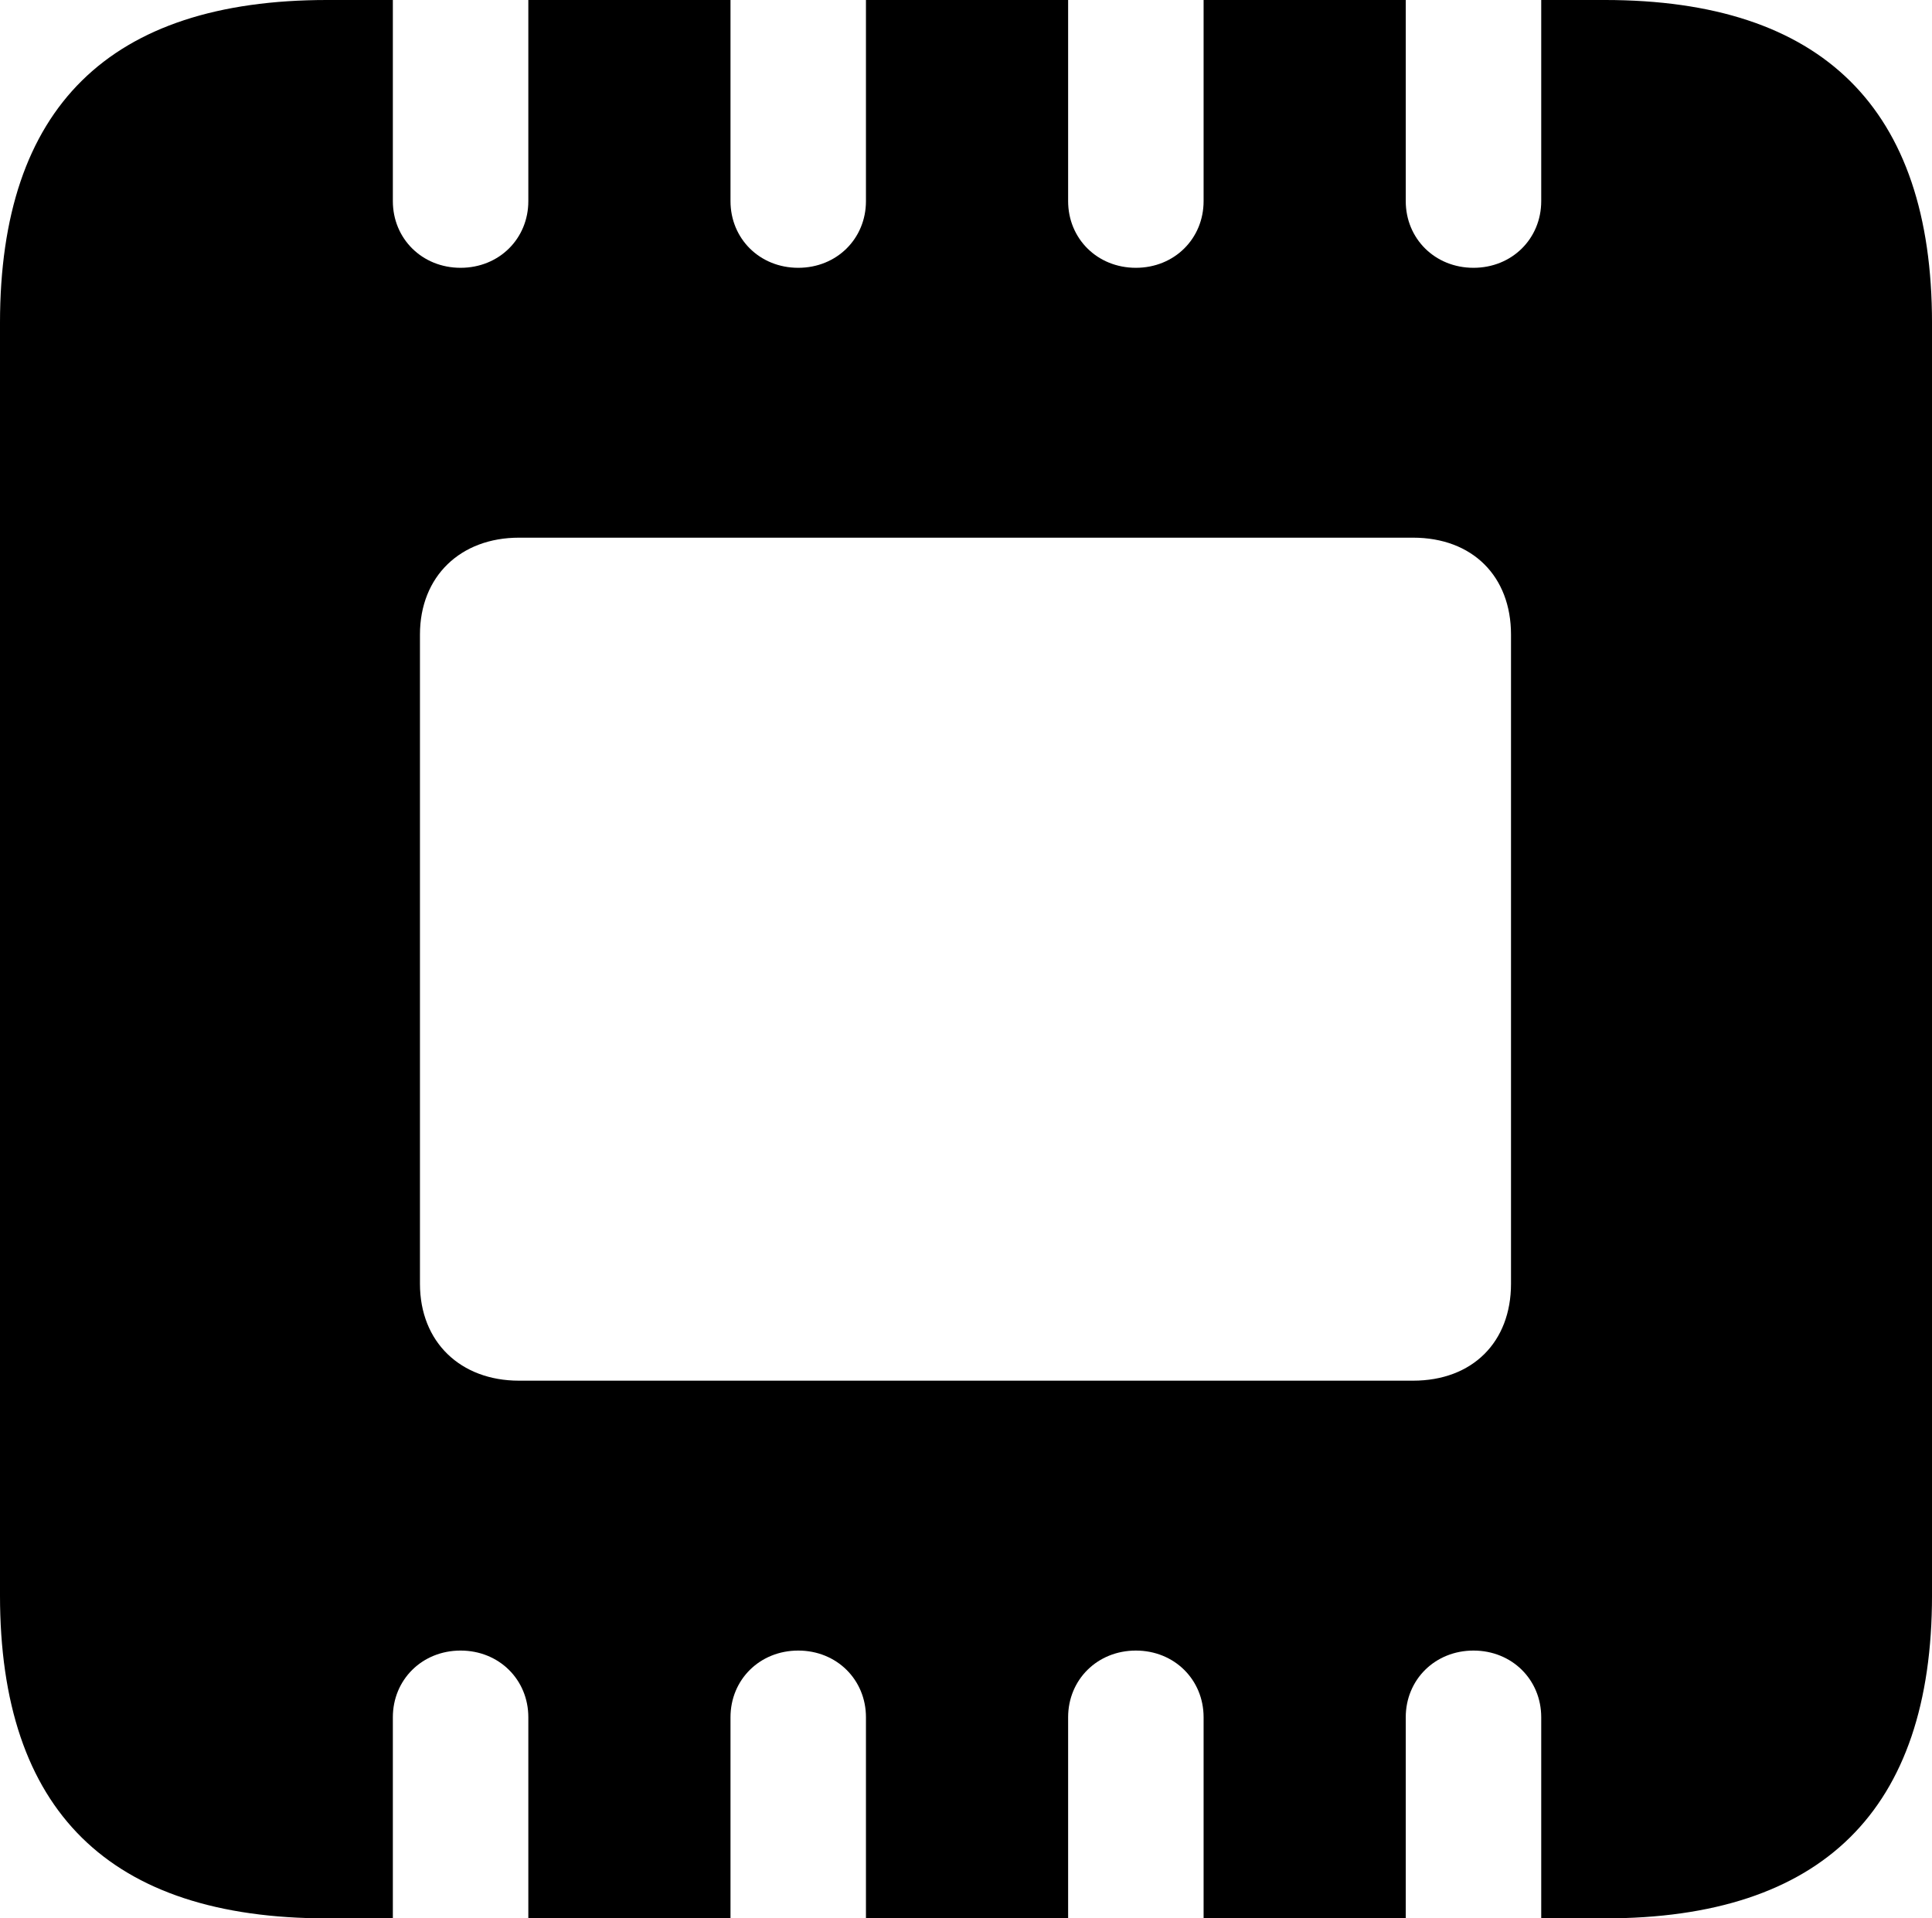 <?xml version="1.0" encoding="UTF-8" standalone="no"?>
<svg xmlns="http://www.w3.org/2000/svg"
     width="905.273" height="898.926"
     viewBox="0 0 905.273 898.926"
     fill="currentColor">
  <path d="M-0.002 747.559C-0.002 848.63 51.268 898.929 153.318 898.929H184.078V804.689C184.078 787.11 197.758 773.439 215.818 773.439C233.888 773.439 247.558 787.11 247.558 804.689V898.929H342.288V804.689C342.288 787.11 355.958 773.439 374.028 773.439C392.088 773.439 405.758 787.11 405.758 804.689V898.929H500.488V804.689C500.488 787.11 514.158 773.439 532.228 773.439C550.288 773.439 563.968 787.11 563.968 804.689V898.929H658.688V804.689C658.688 787.11 672.368 773.439 690.428 773.439C708.498 773.439 722.168 787.11 722.168 804.689V898.929H751.948C854.008 898.929 905.278 848.149 905.278 747.559V151.369C905.278 50.779 854.008 -0.001 751.948 -0.001H722.168V94.24C722.168 111.82 708.498 125.49 690.428 125.49C672.368 125.49 658.688 111.82 658.688 94.24V-0.001H563.968V94.24C563.968 111.82 550.288 125.49 532.228 125.49C514.158 125.49 500.488 111.82 500.488 94.24V-0.001H405.758V94.24C405.758 111.82 392.088 125.49 374.028 125.49C355.958 125.49 342.288 111.82 342.288 94.24V-0.001H247.558V94.24C247.558 111.82 233.888 125.49 215.818 125.49C197.758 125.49 184.078 111.82 184.078 94.24V-0.001H153.318C51.268 -0.001 -0.002 50.289 -0.002 151.369ZM196.778 601.559V297.36C196.778 270.019 215.818 251.95 243.168 251.95H662.108C689.938 251.95 708.008 270.019 708.008 297.36V601.559C708.008 628.909 689.938 646.97 662.108 646.97H243.168C215.818 646.97 196.778 628.909 196.778 601.559Z"/>
</svg>